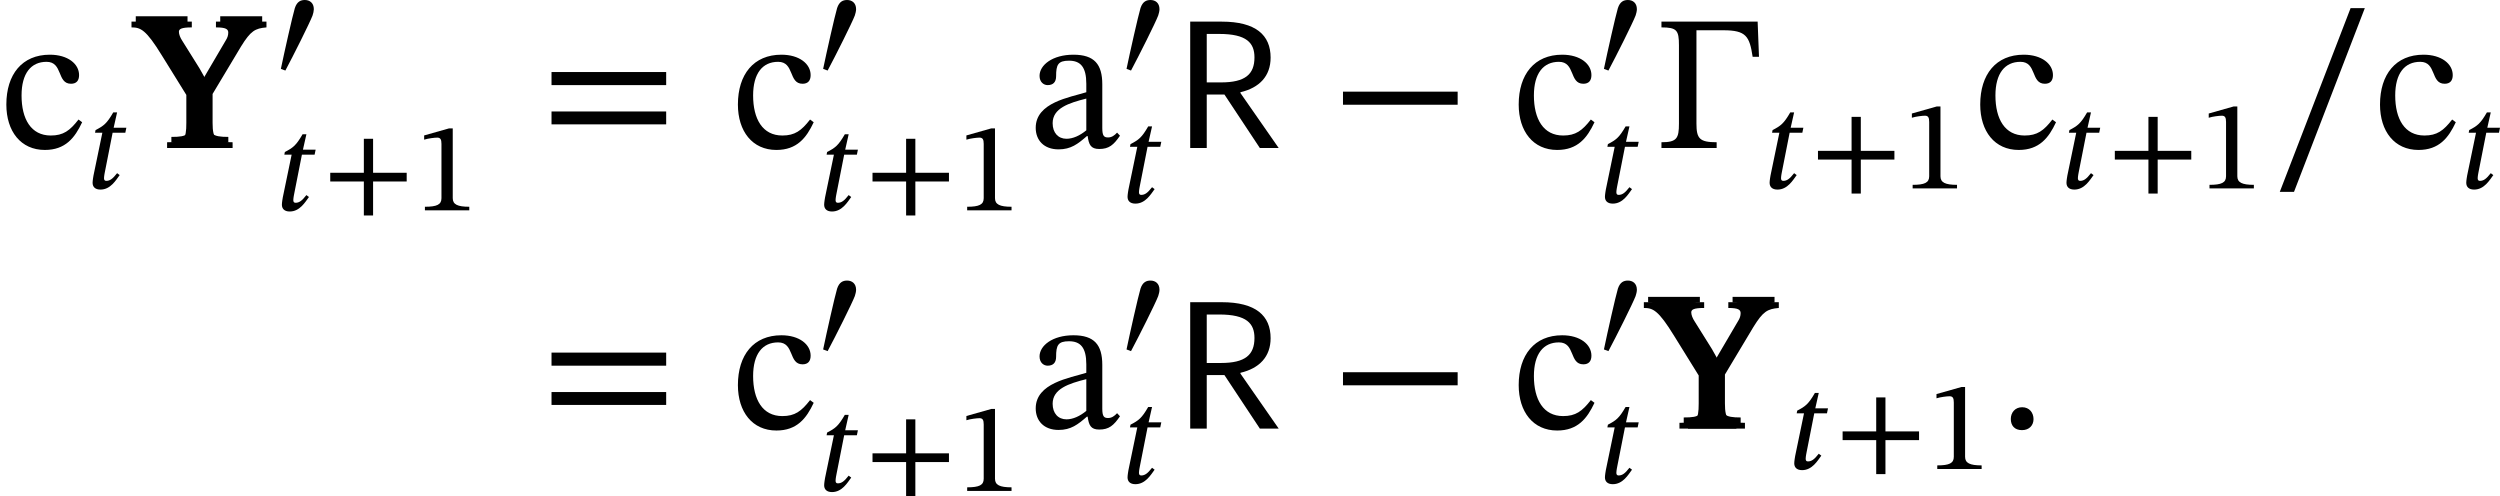 <?xml version='1.0' encoding='UTF-8'?>
<!-- This file was generated by dvisvgm 2.9.1 -->
<svg version='1.1' xmlns='http://www.w3.org/2000/svg' xmlns:xlink='http://www.w3.org/1999/xlink' width='155.353pt' height='30.824pt' viewBox='145.096 91.226 155.353 30.824'>
<defs>
<path id='g3-82' d='M.59-5.236V0H1.275V-2.216H2.008L3.475 0H4.256L2.67-2.279V-2.311C3.459-2.495 3.921-2.981 3.921-3.746C3.921-4.678 3.308-5.236 1.897-5.236H.59ZM1.275-2.718V-4.726H1.793C2.933-4.726 3.252-4.352 3.252-3.754C3.252-3.053 2.869-2.718 1.865-2.718H1.275Z'/>
<use id='g19-58' xlink:href='#g18-58' transform='scale(1.5)'/>
<use id='g4-82' xlink:href='#g3-82' transform='scale(1.5)'/>
<path id='g20-0' d='M4.32-5.236H.335V-4.997C.972-4.997 1.06-4.878 1.06-4.256V-1.012C1.06-.399 .972-.239 .335-.239V0H2.622V-.239C1.913-.239 1.785-.391 1.785-1.012V-4.878H2.901C3.842-4.878 3.985-4.631 4.113-3.778H4.376L4.32-5.236Z'/>
<path id='g20-7' d='M5.197-5.236H3.459V-4.997C3.866-4.997 3.969-4.926 3.969-4.782C3.969-4.663 3.929-4.559 3.873-4.471L2.821-2.678H2.774L2.423-3.3L1.706-4.447C1.626-4.567 1.57-4.71 1.57-4.814C1.57-4.926 1.658-4.997 2.104-4.997V-5.236H-.04V-4.997C.335-4.997 .558-4.91 1.219-3.834L2.232-2.2V-1.044C2.232-.335 2.136-.239 1.435-.239V0H3.794V-.239C3.124-.239 2.965-.343 2.965-1.044V-2.24L4.144-4.208C4.543-4.854 4.726-4.957 5.197-4.997V-5.236Z'/>
<path id='g20-42' d='M5.244-1.793V-2.335H.494V-1.793H5.244Z'/>
<path id='g20-43' d='M5.244-1.793V-2.335H3.156V-4.447H2.582V-2.335H.494V-1.793H2.582V.319H3.156V-1.793H5.244Z'/>
<path id='g20-49' d='M3.395 0V-.223C2.662-.223 2.367-.367 2.367-.757V-5.093H2.136L.59-4.655V-4.392C.837-4.471 1.243-4.519 1.403-4.519C1.602-4.519 1.666-4.407 1.666-4.129V-.757C1.666-.359 1.387-.223 .638-.223V0H3.395Z'/>
<path id='g20-61' d='M5.244-2.606V-3.148H.494V-2.606H5.244ZM5.244-.98V-1.514H.494V-.98H5.244Z'/>
<path id='g20-95' d='M3.897-5.794H3.308L.375 1.817H.964L3.897-5.794Z'/>
<path id='g20-97' d='M2.455-.494C2.503-.143 2.582 .04 2.933 .04C3.339 .04 3.531-.128 3.794-.51L3.674-.638C3.563-.518 3.451-.438 3.3-.438C3.132-.438 3.061-.502 3.061-.829V-2.638C3.061-3.467 2.734-3.866 1.865-3.866S.462-3.435 .462-2.989C.462-2.726 .638-2.606 .797-2.606C1.02-2.606 1.148-2.726 1.148-2.973C1.148-3.451 1.227-3.618 1.682-3.618C2.16-3.618 2.399-3.355 2.399-2.662V-2.311C1.714-2.096 .303-1.889 .303-.837C.303-.327 .638 .056 1.251 .056C1.761 .056 2.048-.167 2.423-.494H2.455ZM2.399-.733C2.128-.51 1.841-.383 1.578-.383C1.235-.383 1.004-.63 1.004-1.028C1.004-1.65 1.674-1.865 2.399-2.048V-.733Z'/>
<path id='g20-99' d='M3.252-1.18C2.893-.717 2.622-.518 2.104-.518C1.283-.518 .893-1.203 .893-2.176C.893-3.092 1.283-3.571 1.929-3.571C2.614-3.571 2.351-2.662 2.941-2.662C3.164-2.662 3.276-2.79 3.276-3.021C3.276-3.483 2.813-3.866 2.064-3.866C.917-3.866 .263-3.053 .263-1.801C.263-.693 .861 .08 1.857 .08C2.71 .08 3.1-.422 3.403-1.068L3.252-1.18Z'/>
<path id='g20-168' d='M.638-.223C1.132-1.148 2.152-3.18 2.327-3.642C2.367-3.746 2.407-3.937 2.407-4.033C2.407-4.431 2.144-4.607 1.849-4.607C1.602-4.607 1.363-4.519 1.227-4.105C1.084-3.626 .566-1.331 .359-.327L.638-.223Z'/>
<path id='g18-58' d='M1.451-.391C1.451-.654 1.283-.885 .98-.885C.685-.885 .51-.662 .51-.399C.51-.128 .662 .064 .972 .064S1.451-.143 1.451-.391Z'/>
<path id='g18-116' d='M2.519-3.77H1.73L1.945-4.726H1.706C1.307-4.033 1.116-3.889 .606-3.626L.574-3.459H1.028L.478-.805C.47-.757 .422-.486 .422-.351C.422-.104 .574 .072 .909 .072C1.538 .072 1.873-.518 2.104-.829L1.945-.948C1.666-.59 1.498-.47 1.267-.47C1.156-.47 1.132-.55 1.132-.638C1.132-.773 1.188-1.036 1.188-1.036L1.666-3.459H2.455L2.519-3.77Z'/>
<use id='g21-0' xlink:href='#g20-0' transform='scale(1.5)'/>
<use id='g21-7' xlink:href='#g20-7' transform='scale(1.5)'/>
<use id='g21-42' xlink:href='#g20-42' transform='scale(1.5)'/>
<use id='g21-61' xlink:href='#g20-61' transform='scale(1.5)'/>
<use id='g21-95' xlink:href='#g20-95' transform='scale(1.5)'/>
<use id='g21-97' xlink:href='#g20-97' transform='scale(1.5)'/>
<use id='g21-99' xlink:href='#g20-99' transform='scale(1.5)'/>
</defs>
<g id='page1'>
<use x='145.096' y='100.424' xlink:href='#g21-99'/>
<use x='150.428' y='102.935' xlink:href='#g18-116'/>
<use x='153.327' y='100.424' xlink:href='#g21-7'/>
<use x='153.593' y='100.092' xlink:href='#g21-7'/>
<use x='153.859' y='100.424' xlink:href='#g21-7'/>
<use x='162.191' y='95.833' xlink:href='#g20-168'/>
<use x='162.191' y='104.297' xlink:href='#g18-116'/>
<use x='165.124' y='104.297' xlink:href='#g20-43'/>
<use x='170.863' y='104.297' xlink:href='#g20-49'/>
<use x='178.627' y='100.424' xlink:href='#g21-61'/>
<use x='190.556' y='100.424' xlink:href='#g21-99'/>
<use x='195.888' y='95.833' xlink:href='#g20-168'/>
<use x='195.888' y='104.297' xlink:href='#g18-116'/>
<use x='198.821' y='104.297' xlink:href='#g20-43'/>
<use x='204.559' y='104.297' xlink:href='#g20-49'/>
<use x='209.002' y='100.424' xlink:href='#g21-97'/>
<use x='214.741' y='95.833' xlink:href='#g20-168'/>
<use x='214.741' y='103.807' xlink:href='#g18-116'/>
<use x='218.172' y='100.424' xlink:href='#g4-82'/>
<use x='227.81' y='100.424' xlink:href='#g21-42'/>
<use x='239.075' y='100.424' xlink:href='#g21-99'/>
<use x='244.407' y='95.833' xlink:href='#g20-168'/>
<use x='244.407' y='103.807' xlink:href='#g18-116'/>
<use x='247.838' y='100.424' xlink:href='#g21-0'/>
<use x='254.64' y='102.935' xlink:href='#g18-116'/>
<use x='257.573' y='102.935' xlink:href='#g20-43'/>
<use x='263.312' y='102.935' xlink:href='#g20-49'/>
<use x='267.755' y='100.424' xlink:href='#g21-99'/>
<use x='273.087' y='102.935' xlink:href='#g18-116'/>
<use x='276.02' y='102.935' xlink:href='#g20-43'/>
<use x='281.759' y='102.935' xlink:href='#g20-49'/>
<use x='286.202' y='100.424' xlink:href='#g21-95'/>
<use x='292.598' y='100.424' xlink:href='#g21-99'/>
<use x='297.93' y='102.935' xlink:href='#g18-116'/>
<use x='178.627' y='117.859' xlink:href='#g21-61'/>
<use x='190.556' y='117.859' xlink:href='#g21-99'/>
<use x='195.888' y='113.268' xlink:href='#g20-168'/>
<use x='195.888' y='121.732' xlink:href='#g18-116'/>
<use x='198.821' y='121.732' xlink:href='#g20-43'/>
<use x='204.559' y='121.732' xlink:href='#g20-49'/>
<use x='209.002' y='117.859' xlink:href='#g21-97'/>
<use x='214.741' y='113.268' xlink:href='#g20-168'/>
<use x='214.741' y='121.242' xlink:href='#g18-116'/>
<use x='218.172' y='117.859' xlink:href='#g4-82'/>
<use x='227.81' y='117.859' xlink:href='#g21-42'/>
<use x='239.075' y='117.859' xlink:href='#g21-99'/>
<use x='244.407' y='113.268' xlink:href='#g20-168'/>
<use x='244.407' y='121.242' xlink:href='#g18-116'/>
<use x='247.307' y='117.859' xlink:href='#g21-7'/>
<use x='247.572' y='117.526' xlink:href='#g21-7'/>
<use x='247.838' y='117.859' xlink:href='#g21-7'/>
<use x='256.171' y='120.369' xlink:href='#g18-116'/>
<use x='259.104' y='120.369' xlink:href='#g20-43'/>
<use x='264.842' y='120.369' xlink:href='#g20-49'/>
<use x='269.285' y='117.859' xlink:href='#g19-58'/>
</g>
</svg>